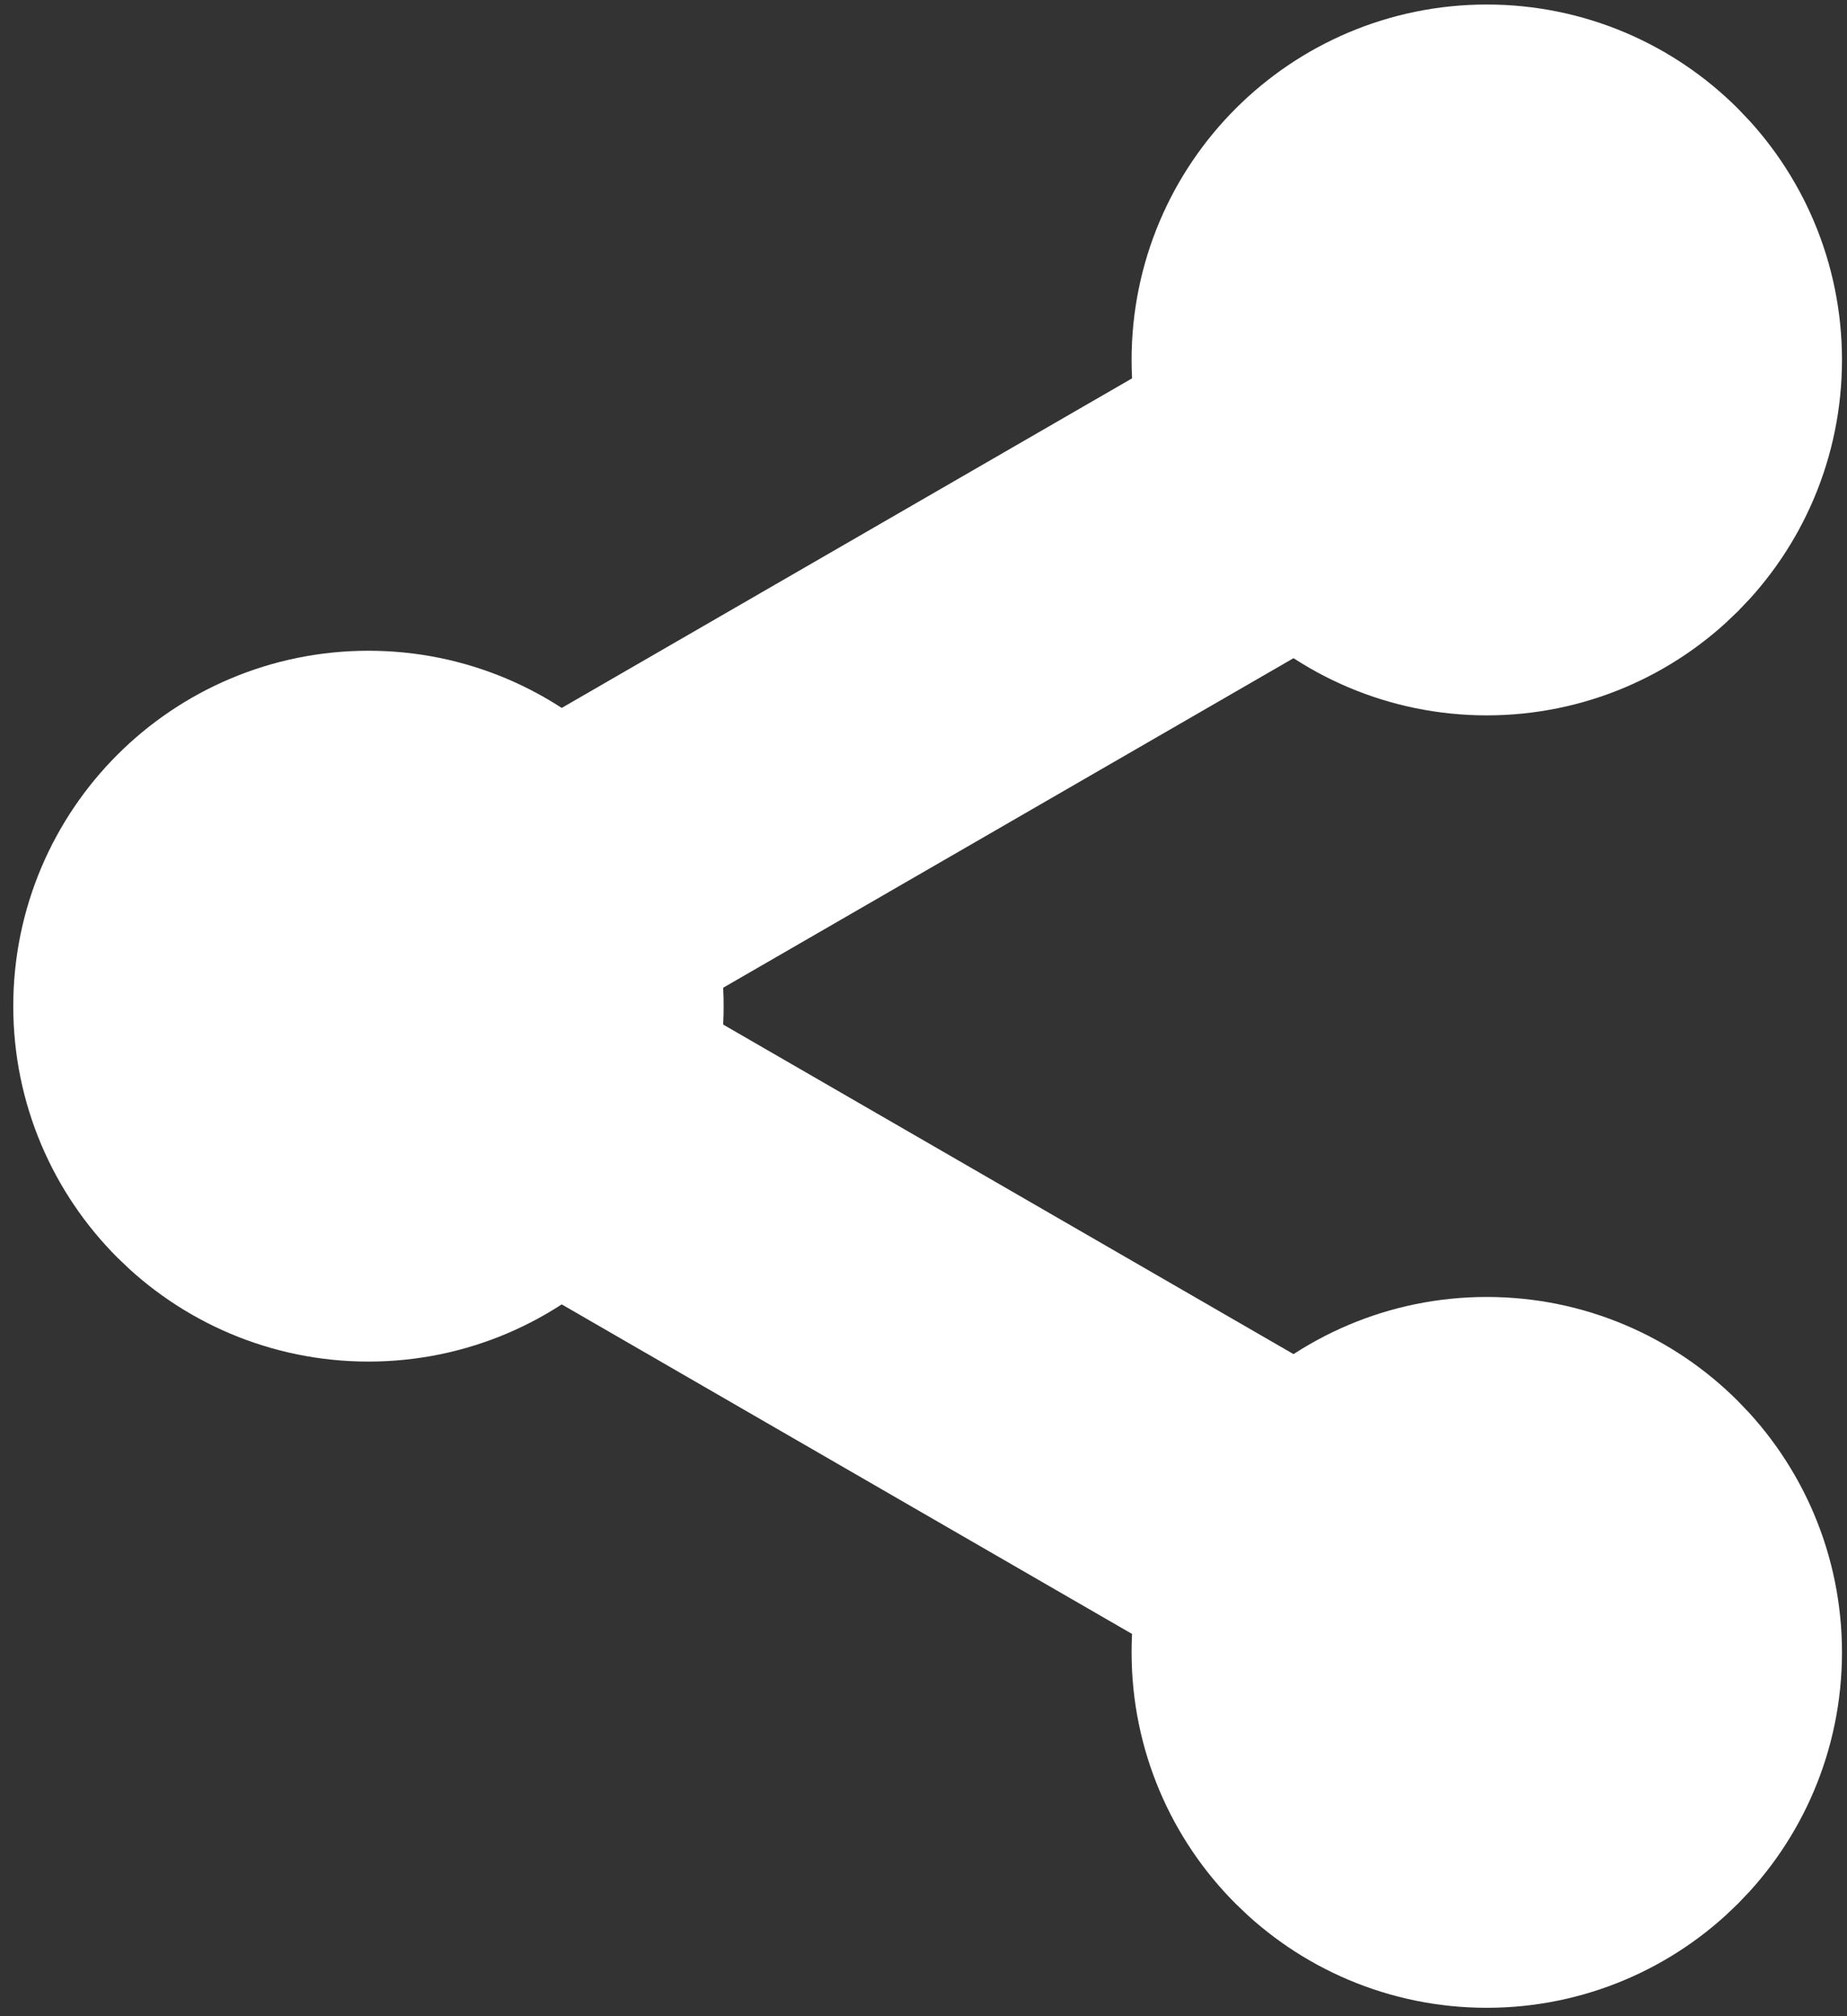 <?xml version="1.0" encoding="UTF-8" standalone="no"?>
<svg
   xmlns:dc="http://purl.org/dc/elements/1.1/"
   xmlns:cc="http://creativecommons.org/ns#"
   xmlns:rdf="http://www.w3.org/1999/02/22-rdf-syntax-ns#"
   xmlns:svg="http://www.w3.org/2000/svg"
   xmlns="http://www.w3.org/2000/svg"
   xmlns:sodipodi="http://sodipodi.sourceforge.net/DTD/sodipodi-0.dtd"
   xmlns:inkscape="http://www.inkscape.org/namespaces/inkscape"
   sodipodi:docname="share.svg"
   inkscape:version="1.0 (4035a4fb49, 2020-05-01)"
   id="svg8"
   version="1.1"
   viewBox="0 0 143 156"
   height="156mm"
   width="143mm">
  <rect x="0" y="0" width="143" height="156" fill="#333333" stroke="none"/>
  <defs
     id="defs2" />
  <sodipodi:namedview
     inkscape:lockguides="false"
     inkscape:guide-bbox="true"
     showguides="true"
     inkscape:window-maximized="1"
     inkscape:window-y="-8"
     inkscape:window-x="-8"
     inkscape:window-height="1377"
     inkscape:window-width="2560"
     showgrid="false"
     inkscape:document-rotation="0"
     inkscape:current-layer="layer1"
     inkscape:document-units="mm"
     inkscape:cy="334.13345"
     inkscape:cx="899.02517"
     inkscape:zoom="0.98994949"
     inkscape:pageshadow="2"
     inkscape:pageopacity="0.0"
     borderopacity="1"
     bordercolor="#bbbbb6"
     pagecolor="#ffffff"
     id="base">
    <sodipodi:guide
       inkscape:locked="false"
       id="guide953"
       orientation="1,0"
       position="-239.637,25.613" />
  </sodipodi:namedview>
  <g
     inkscape:label="Ebene 2"
     id="layer2"
     inkscape:groupmode="layer" />
  <g
     style="display:inline"
     id="layer1"
     inkscape:groupmode="layer"
     inkscape:label="Ebene 1">
    <path
       inkscape:connection-start="#path12"
       inkscape:connection-end="#path12-6"
       inkscape:connector-curvature="0"
       inkscape:connector-type="polyline"
       id="path893"
       d="M 41.517,70.348 102.122,35.351"
       style="display:inline;fill:#ffffff;fill-opacity:1;fill-rule:evenodd;stroke:#ffffff;stroke-width:25;stroke-linecap:round;stroke-linejoin:round;stroke-miterlimit:4;stroke-dasharray:none;stroke-opacity:1;paint-order:markers fill stroke" />
    <path
       inkscape:connection-end="#path12-7"
       inkscape:connection-start="#path12"
       sodipodi:nodetypes="cc"
       inkscape:connector-curvature="0"
       inkscape:connector-type="polyline"
       id="path895"
       d="M 41.517,85.351 102.122,120.348"
       style="display:inline;fill:#ffffff;fill-opacity:1;fill-rule:evenodd;stroke:#ffffff;stroke-width:25;stroke-linecap:round;stroke-linejoin:bevel;stroke-miterlimit:4;stroke-dasharray:none;stroke-opacity:1" />
    <circle
       r="15"
       cy="77.85"
       cx="28.527"
       id="path12"
       style="fill:#ffffff;fill-opacity:1;fill-rule:evenodd;stroke:#ffffff;stroke-width:25;stroke-miterlimit:4;stroke-dasharray:none;stroke-opacity:1" />
    <circle
       style="fill:#ffffff;fill-opacity:1;fill-rule:evenodd;stroke:#ffffff;stroke-width:25;stroke-miterlimit:4;stroke-dasharray:none;stroke-opacity:1"
       id="path12-7"
       cx="115.111"
       cy="127.85"
       r="15" />
    <circle
       style="fill:#ffffff;fill-opacity:1;fill-rule:evenodd;stroke:#ffffff;stroke-width:25;stroke-miterlimit:4;stroke-dasharray:none;stroke-opacity:1"
       id="path12-6"
       cx="115.111"
       cy="27.85"
       r="15" />
  </g>
</svg>
